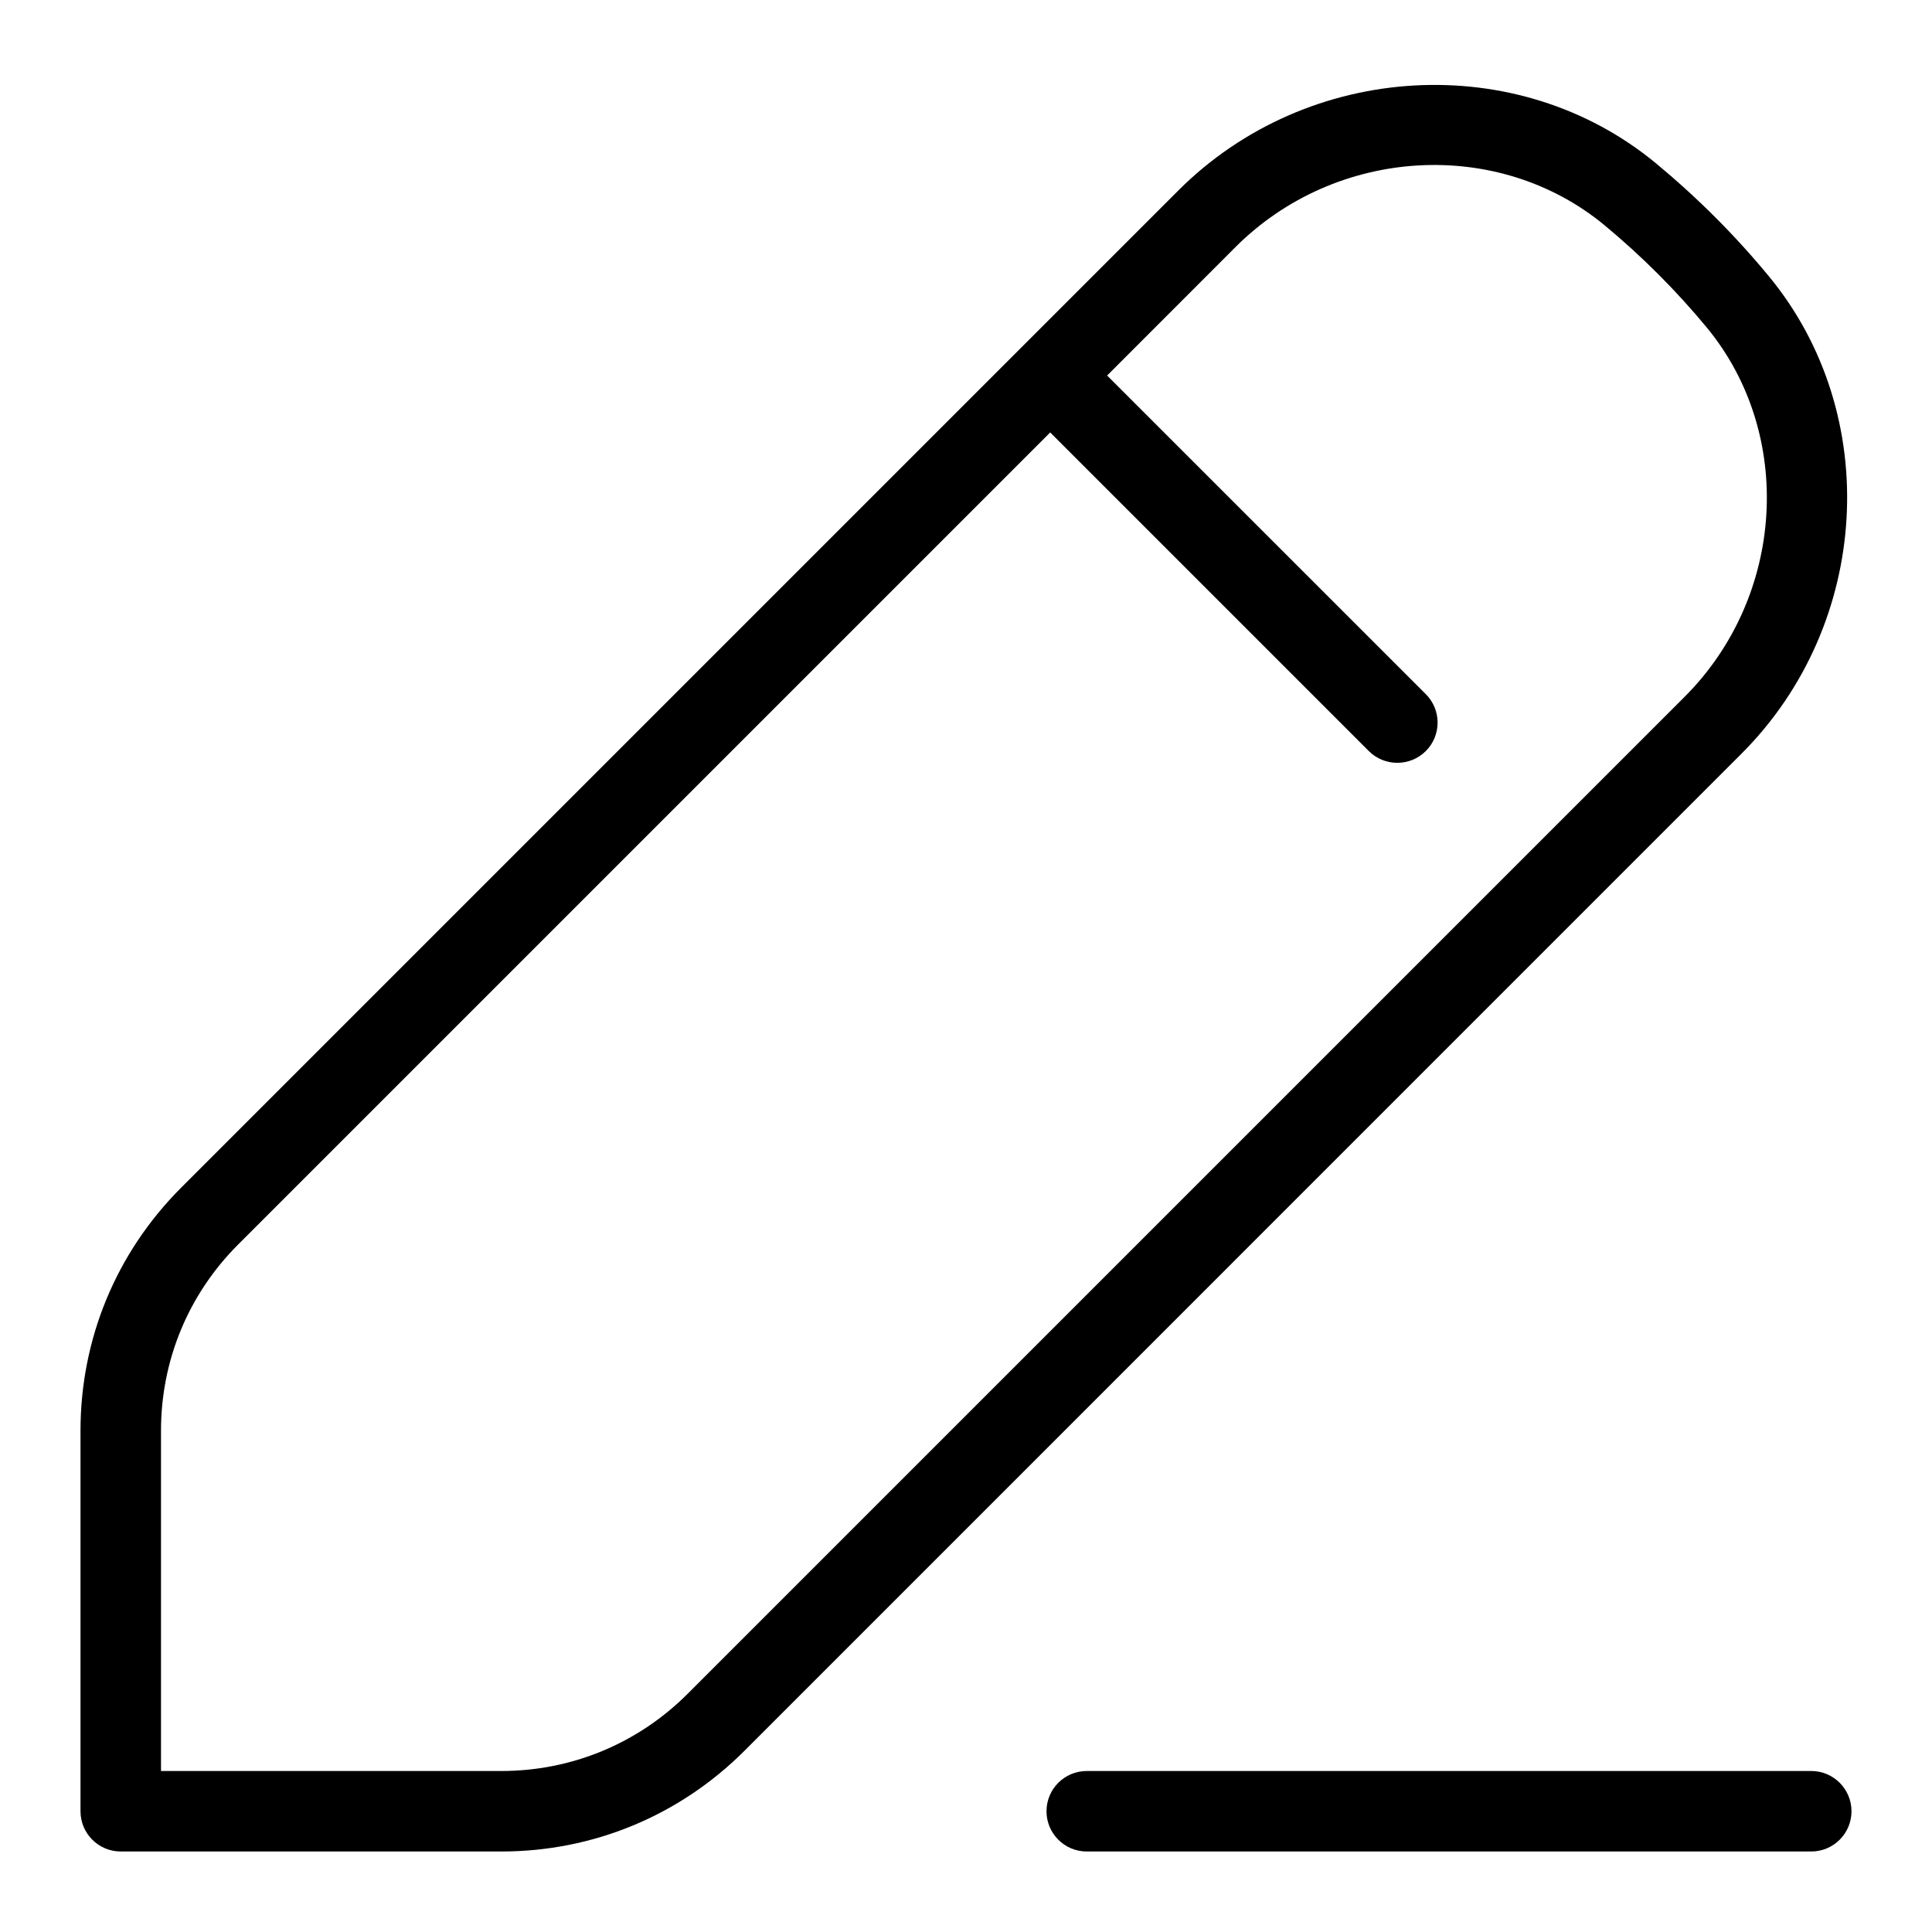 <?xml version="1.0" encoding="utf-8"?>
<!-- Generator: Adobe Illustrator 25.0.1, SVG Export Plug-In . SVG Version: 6.00 Build 0)  -->
<svg version="1.1" id="Layer_1" xmlns="http://www.w3.org/2000/svg" xmlns:xlink="http://www.w3.org/1999/xlink" x="0px" y="0px"
	 viewBox="0 0 24 24" enable-background="new 0 0 24 24" xml:space="preserve">
<g>
</g>
<g>
	<path d="M21.972,3.43c-0.418-0.507-0.891-0.979-1.402-1.402
		c-1.716-1.418-4.323-1.27-5.932,0.338L2.251,14.753
		C1.444,15.56,1,16.632,1,17.773V22.5C1,22.776,1.224,23,1.5,23h4.727
		c1.141,0,2.213-0.444,3.021-1.251L21.634,9.362
		C23.243,7.753,23.391,5.147,21.972,3.43z M8.541,21.042
		C7.922,21.66,7.101,22,6.227,22H2v-4.227c0-0.874,0.34-1.695,0.958-2.313
		L13.046,5.372l3.958,3.958c0.098,0.098,0.226,0.146,0.354,0.146
		s0.256-0.049,0.354-0.146c0.195-0.195,0.195-0.512,0-0.707L13.753,4.665
		l1.592-1.593c1.248-1.25,3.263-1.369,4.587-0.274
		c0.463,0.384,0.89,0.811,1.269,1.269c1.094,1.325,0.974,3.341-0.274,4.589
		L8.541,21.042z"/>
	<path d="M22.5,22h-9c-0.276,0-0.5,0.224-0.5,0.5s0.224,0.5,0.5,0.5h9c0.276,0,0.5-0.224,0.5-0.5
		S22.776,22,22.5,22z"/>
</g>
</svg>

